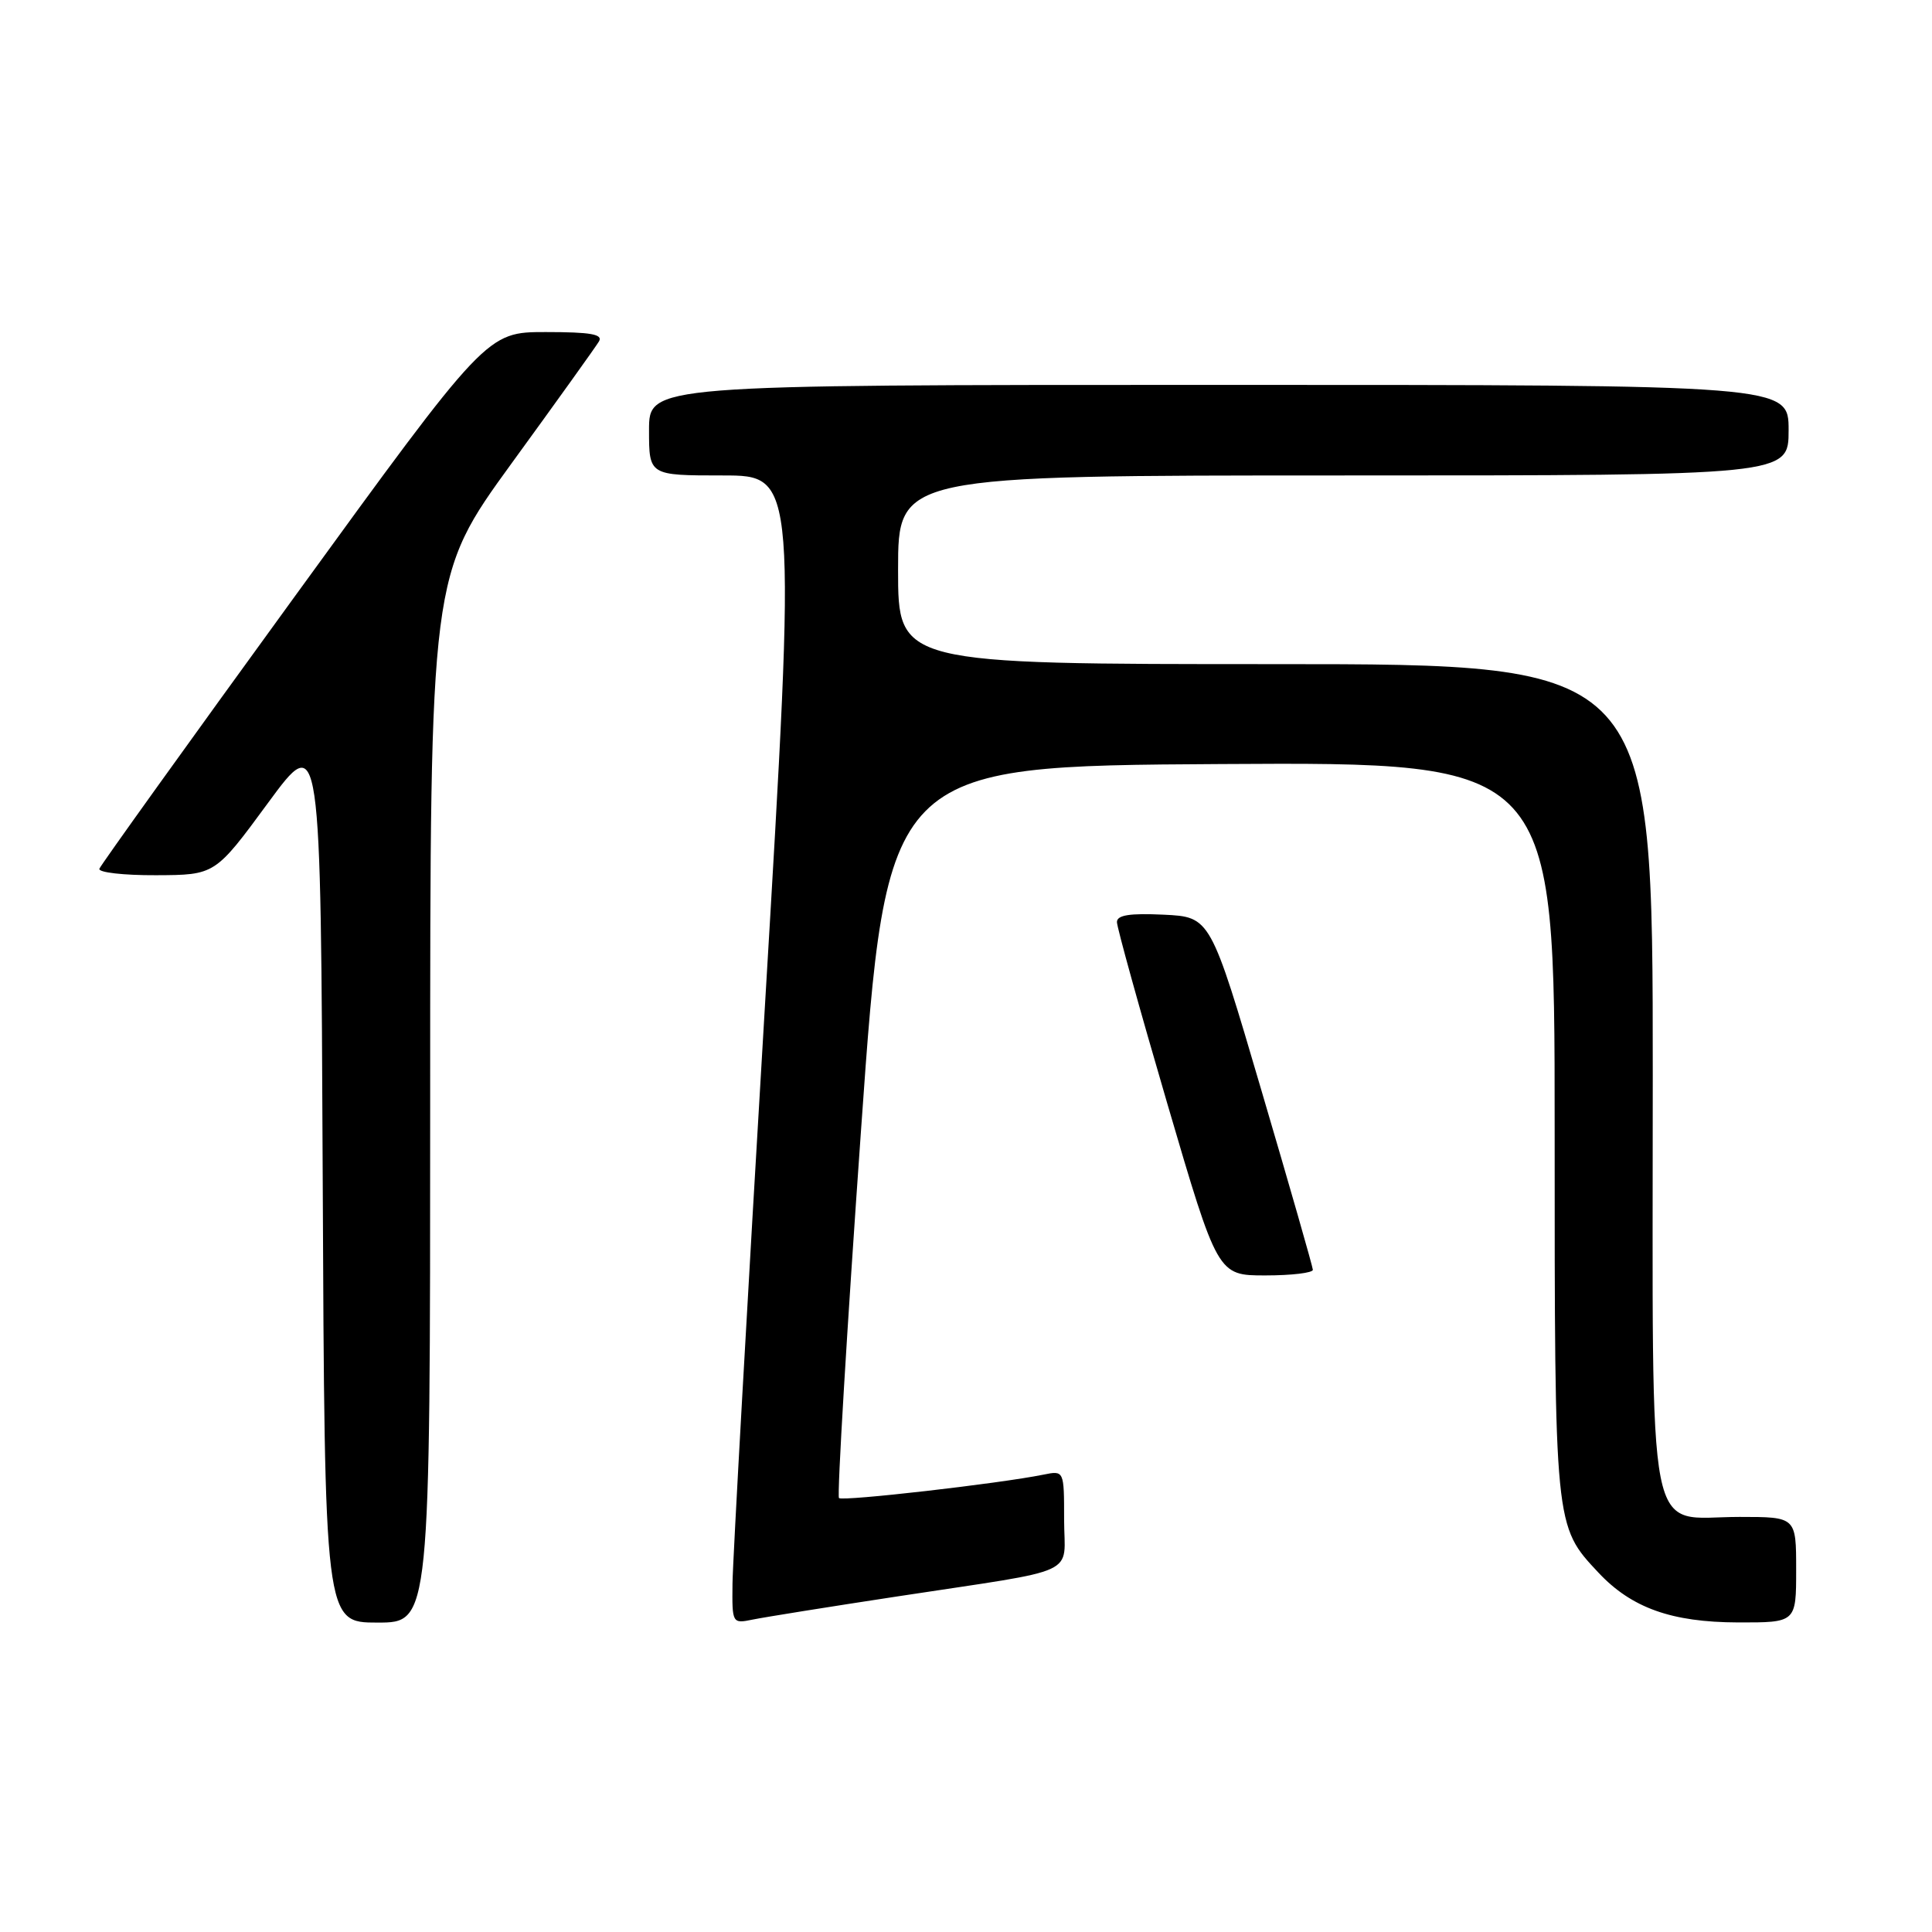 <?xml version="1.0" encoding="UTF-8" standalone="no"?>
<!DOCTYPE svg PUBLIC "-//W3C//DTD SVG 1.1//EN" "http://www.w3.org/Graphics/SVG/1.1/DTD/svg11.dtd" >
<svg xmlns="http://www.w3.org/2000/svg" xmlns:xlink="http://www.w3.org/1999/xlink" version="1.1" viewBox="0 0 256 256">
 <g >
 <path fill="currentColor"
d=" M 57.00 145.63 C 57.00 76.26 57.00 76.26 67.80 61.38 C 73.75 53.20 78.95 45.94 79.36 45.25 C 79.94 44.29 78.29 44.00 72.31 44.00 C 64.50 44.00 64.50 44.00 39.00 79.11 C 24.97 98.42 13.35 114.62 13.17 115.11 C 12.98 115.60 16.36 115.99 20.67 115.97 C 28.50 115.94 28.50 115.94 35.50 106.41 C 42.50 96.88 42.50 96.88 42.76 155.94 C 43.02 215.00 43.02 215.00 50.01 215.00 C 57.00 215.00 57.00 215.00 57.00 145.63 Z  M 119.00 211.52 C 143.59 207.77 141.00 208.96 141.00 201.34 C 141.00 194.84 141.00 194.84 138.25 195.40 C 132.38 196.59 111.63 198.96 111.17 198.50 C 110.90 198.23 112.21 176.30 114.09 149.76 C 117.50 101.50 117.50 101.50 161.75 101.24 C 206.00 100.98 206.00 100.98 206.00 149.52 C 206.00 202.45 205.97 202.16 211.80 208.38 C 216.19 213.06 221.49 214.95 230.25 214.98 C 238.00 215.00 238.00 215.00 238.00 208.00 C 238.00 201.00 238.00 201.00 230.50 201.00 C 217.94 201.00 219.00 206.40 219.00 142.50 C 219.00 88.00 219.00 88.00 169.00 88.00 C 119.00 88.00 119.00 88.00 119.00 75.50 C 119.00 63.00 119.00 63.00 178.00 63.00 C 237.00 63.00 237.00 63.00 237.00 57.00 C 237.00 51.00 237.00 51.00 161.50 51.00 C 86.00 51.00 86.00 51.00 86.00 57.00 C 86.00 63.00 86.00 63.00 95.77 63.00 C 105.54 63.00 105.54 63.00 101.33 133.75 C 99.01 172.66 97.09 206.90 97.06 209.83 C 97.00 215.12 97.02 215.16 99.75 214.60 C 101.26 214.29 109.92 212.90 119.00 211.52 Z  M 173.96 168.25 C 173.94 167.84 170.88 157.15 167.15 144.50 C 160.39 121.50 160.39 121.50 154.19 121.20 C 149.70 120.99 148.00 121.25 148.00 122.18 C 148.00 122.87 151.00 133.70 154.67 146.22 C 161.35 169.00 161.35 169.00 167.67 169.00 C 171.15 169.00 173.98 168.66 173.96 168.25 Z "/>
</g>
</svg>